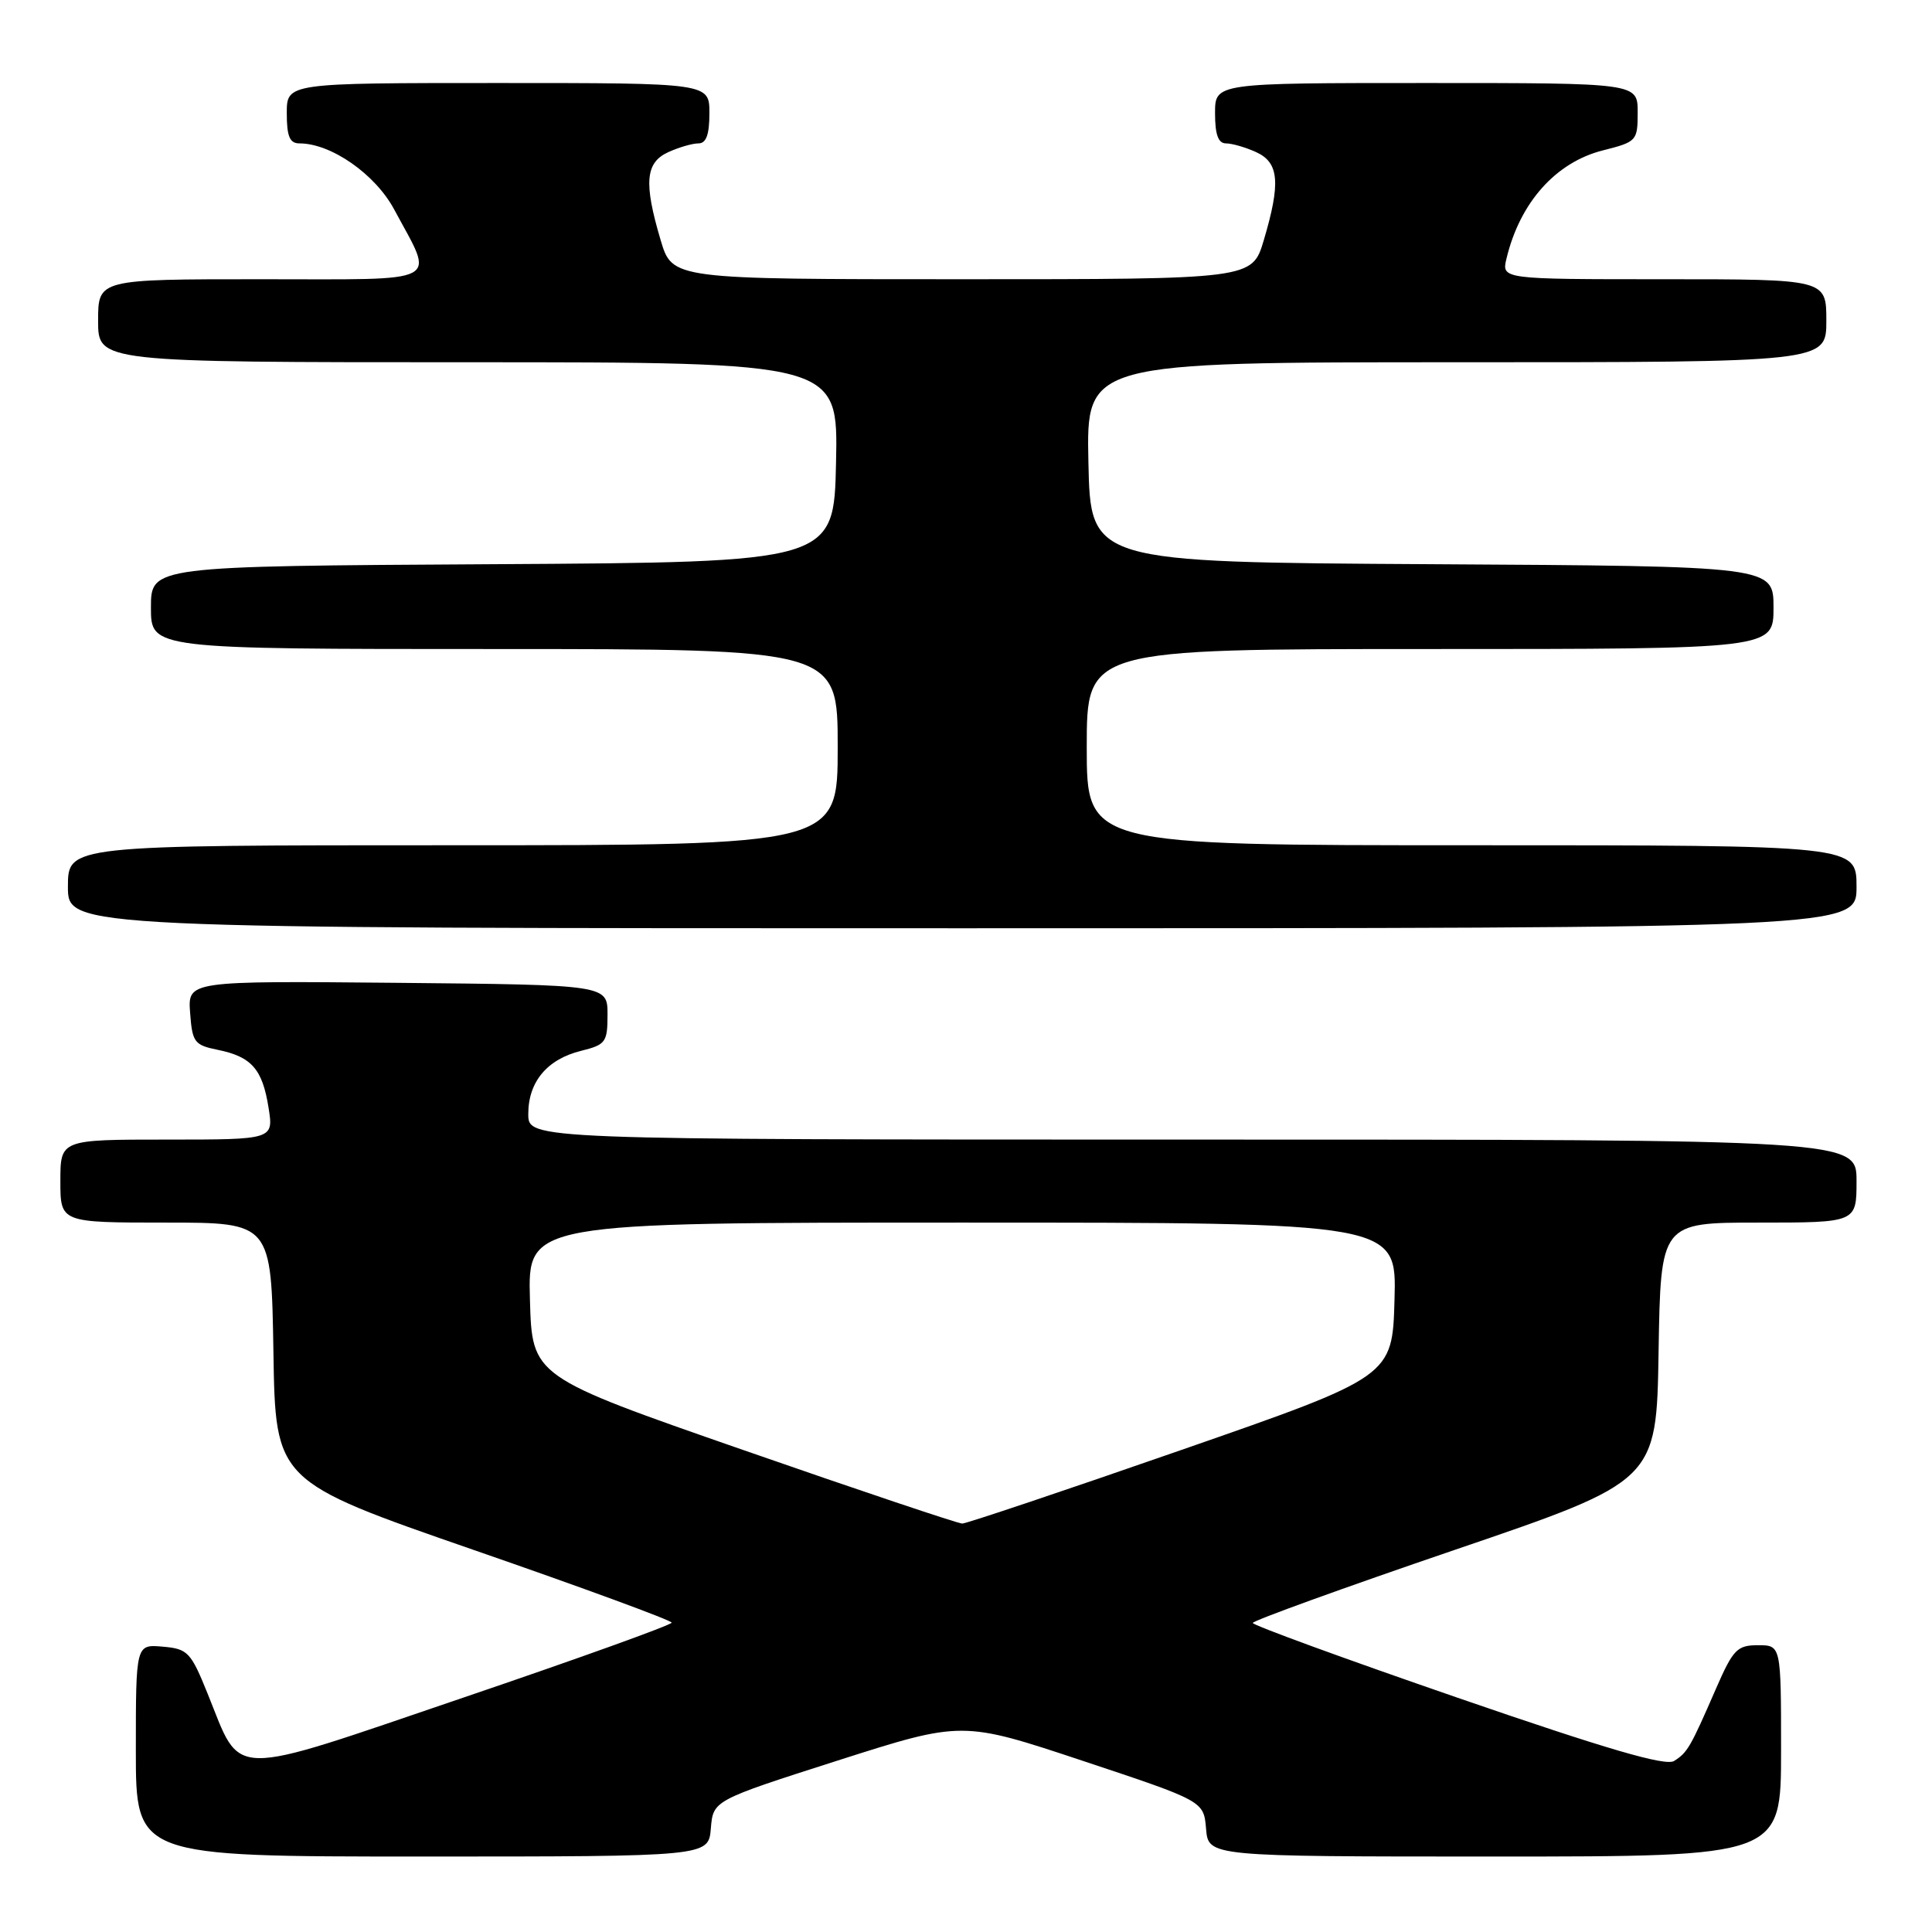 <?xml version="1.0" encoding="UTF-8" standalone="no"?>
<!DOCTYPE svg PUBLIC "-//W3C//DTD SVG 1.1//EN" "http://www.w3.org/Graphics/SVG/1.1/DTD/svg11.dtd" >
<svg xmlns="http://www.w3.org/2000/svg" xmlns:xlink="http://www.w3.org/1999/xlink" version="1.1" viewBox="0 0 256 256">
 <g >
 <path fill="currentColor"
d=" M 94.19 242.28 C 94.50 238.56 94.50 238.56 111.00 233.28 C 127.50 228.01 127.50 228.01 143.50 233.33 C 159.50 238.65 159.50 238.65 159.81 242.33 C 160.12 246.00 160.12 246.00 198.06 246.00 C 236.00 246.00 236.00 246.00 236.00 232.00 C 236.00 218.00 236.00 218.00 232.94 218.00 C 230.18 218.00 229.65 218.55 227.38 223.75 C 223.98 231.56 223.60 232.22 221.82 233.34 C 220.69 234.05 212.94 231.79 193.14 224.96 C 178.21 219.81 166.00 215.35 166.00 215.05 C 166.00 214.75 178.04 210.39 192.75 205.37 C 219.50 196.25 219.50 196.25 219.77 179.12 C 220.05 162.00 220.05 162.00 233.02 162.00 C 246.00 162.00 246.00 162.00 246.00 156.50 C 246.00 151.00 246.00 151.00 158.00 151.00 C 70.00 151.00 70.00 151.00 70.00 147.61 C 70.00 143.34 72.50 140.35 77.00 139.24 C 80.26 138.43 80.50 138.10 80.50 134.44 C 80.50 130.50 80.50 130.50 52.69 130.23 C 24.88 129.97 24.88 129.97 25.19 134.20 C 25.48 138.11 25.75 138.48 28.86 139.11 C 33.33 140.02 34.77 141.66 35.58 146.75 C 36.26 151.00 36.26 151.00 22.13 151.00 C 8.00 151.00 8.00 151.00 8.00 156.50 C 8.00 162.00 8.00 162.00 21.98 162.00 C 35.95 162.00 35.95 162.00 36.23 179.14 C 36.50 196.27 36.50 196.27 62.75 205.37 C 77.19 210.37 89.00 214.71 89.00 215.01 C 89.00 215.31 76.59 219.78 61.43 224.93 C 29.76 235.70 32.10 235.74 27.52 224.44 C 25.28 218.89 24.88 218.48 21.56 218.19 C 18.00 217.88 18.00 217.88 18.00 231.94 C 18.00 246.00 18.00 246.00 55.94 246.00 C 93.88 246.00 93.88 246.00 94.19 242.28 Z  M 246.00 117.50 C 246.00 112.00 246.00 112.00 195.00 112.00 C 144.00 112.00 144.00 112.00 144.00 99.00 C 144.00 86.00 144.00 86.00 189.50 86.00 C 235.00 86.00 235.00 86.00 235.00 80.51 C 235.00 75.02 235.00 75.02 189.75 74.76 C 144.50 74.50 144.50 74.50 144.22 61.25 C 143.94 48.00 143.94 48.00 192.97 48.00 C 242.00 48.00 242.00 48.00 242.00 42.50 C 242.00 37.00 242.00 37.00 220.48 37.00 C 198.96 37.00 198.96 37.00 199.62 34.25 C 201.40 26.82 206.16 21.49 212.42 19.92 C 216.88 18.79 217.00 18.66 217.00 14.88 C 217.00 11.00 217.00 11.00 189.00 11.00 C 161.00 11.00 161.00 11.00 161.00 15.00 C 161.00 17.83 161.42 19.00 162.45 19.00 C 163.25 19.00 165.05 19.52 166.45 20.16 C 169.48 21.54 169.72 24.22 167.46 31.82 C 165.92 37.00 165.92 37.00 127.50 37.00 C 89.08 37.00 89.08 37.00 87.54 31.82 C 85.28 24.22 85.52 21.54 88.55 20.16 C 89.95 19.52 91.75 19.00 92.55 19.00 C 93.58 19.00 94.00 17.83 94.00 15.00 C 94.00 11.00 94.00 11.00 66.00 11.00 C 38.00 11.00 38.00 11.00 38.00 15.00 C 38.00 18.08 38.39 19.00 39.68 19.00 C 43.88 19.00 49.73 23.08 52.24 27.77 C 57.61 37.79 59.11 37.00 34.57 37.00 C 13.00 37.00 13.00 37.00 13.00 42.50 C 13.00 48.00 13.00 48.00 62.03 48.00 C 111.06 48.00 111.06 48.00 110.78 61.25 C 110.50 74.50 110.50 74.50 65.25 74.76 C 20.00 75.02 20.00 75.02 20.00 80.51 C 20.00 86.00 20.00 86.00 65.50 86.00 C 111.00 86.00 111.00 86.00 111.00 99.00 C 111.00 112.00 111.00 112.00 60.00 112.00 C 9.00 112.00 9.00 112.00 9.00 117.50 C 9.00 123.00 9.00 123.00 127.50 123.00 C 246.00 123.00 246.00 123.00 246.00 117.50 Z  M 98.50 192.14 C 70.50 182.40 70.50 182.40 70.22 172.20 C 69.93 162.00 69.93 162.00 127.50 162.00 C 185.07 162.00 185.07 162.00 184.78 172.20 C 184.50 182.40 184.50 182.40 156.50 192.14 C 141.10 197.50 128.05 201.88 127.50 201.88 C 126.95 201.88 113.90 197.50 98.50 192.14 Z "/>
</g>
</svg>